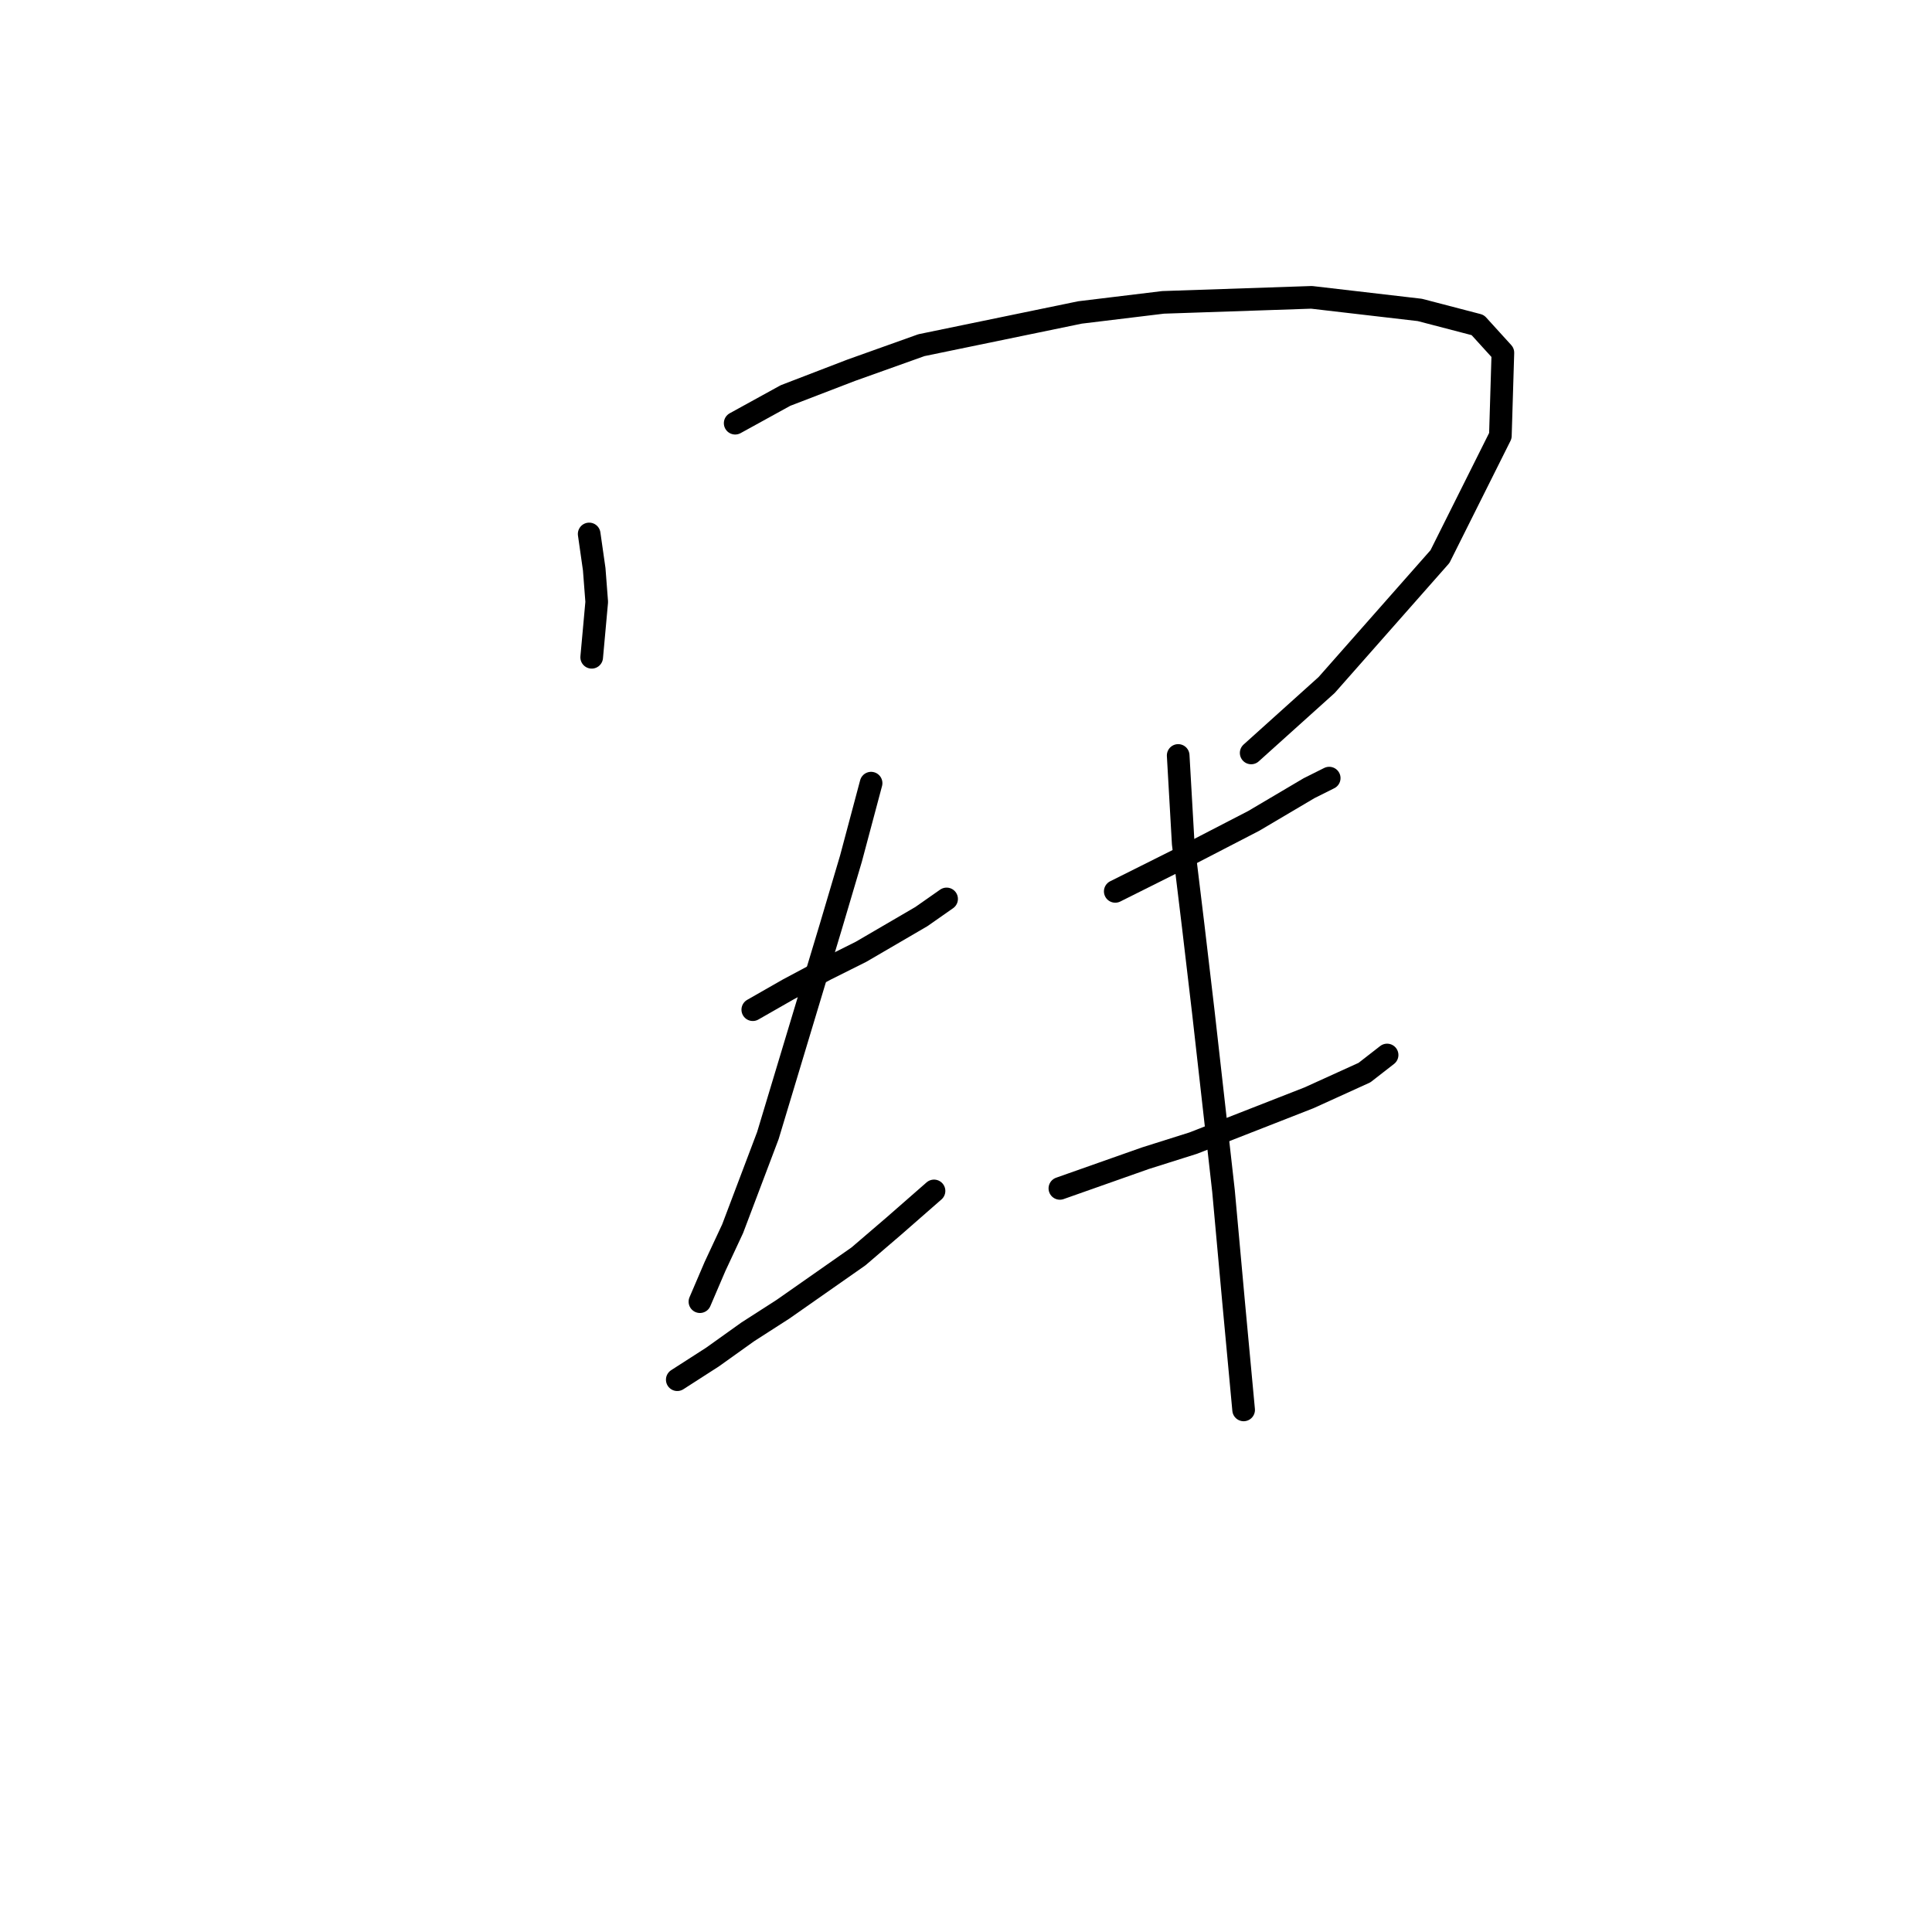 <?xml version="1.0" standalone="no"?>
    <svg width="256" height="256" xmlns="http://www.w3.org/2000/svg" version="1.1">
    <polyline stroke="black" stroke-width="3" stroke-linecap="round" fill="transparent" stroke-linejoin="round" points="78.069 70.751 78.736 75.421 79.069 79.757 78.736 83.426 78.402 87.094 78.402 87.094 " />
        <polyline stroke="black" stroke-width="3" stroke-linecap="round" fill="transparent" stroke-linejoin="round" points="97.414 56.076 104.084 52.407 112.756 49.072 122.095 45.737 143.107 41.401 154.114 40.066 173.792 39.399 188.134 41.067 195.805 43.068 199.141 46.737 198.807 57.744 190.802 73.753 175.793 90.763 165.787 99.769 165.787 99.769 " />
        <polyline stroke="black" stroke-width="3" stroke-linecap="round" fill="transparent" stroke-linejoin="round" points="99.748 133.789 104.418 131.121 109.421 128.452 114.09 126.118 122.095 121.448 125.43 119.113 125.43 119.113 " />
        <polyline stroke="black" stroke-width="3" stroke-linecap="round" fill="transparent" stroke-linejoin="round" points="115.424 103.771 112.756 113.777 110.088 122.782 101.749 150.465 97.08 162.806 94.745 167.809 92.744 172.478 92.744 172.478 " />
        <polyline stroke="black" stroke-width="3" stroke-linecap="round" fill="transparent" stroke-linejoin="round" points="89.742 182.818 94.412 179.816 99.081 176.481 103.751 173.479 113.757 166.475 118.426 162.472 123.762 157.803 123.762 157.803 " />
        <polyline stroke="black" stroke-width="3" stroke-linecap="round" fill="transparent" stroke-linejoin="round" points="147.777 118.113 151.779 116.112 156.448 113.777 166.121 108.774 173.459 104.438 176.127 103.104 176.127 103.104 " />
        <polyline stroke="black" stroke-width="3" stroke-linecap="round" fill="transparent" stroke-linejoin="round" points="140.439 157.469 146.109 155.468 151.779 153.467 158.116 151.466 173.459 145.462 180.796 142.127 183.798 139.792 183.798 139.792 " />
        <polyline stroke="black" stroke-width="3" stroke-linecap="round" fill="transparent" stroke-linejoin="round" points="156.115 100.102 156.782 111.776 158.116 122.782 159.45 134.122 162.119 157.803 163.453 172.478 164.787 186.82 164.787 186.82 " />
        </svg>